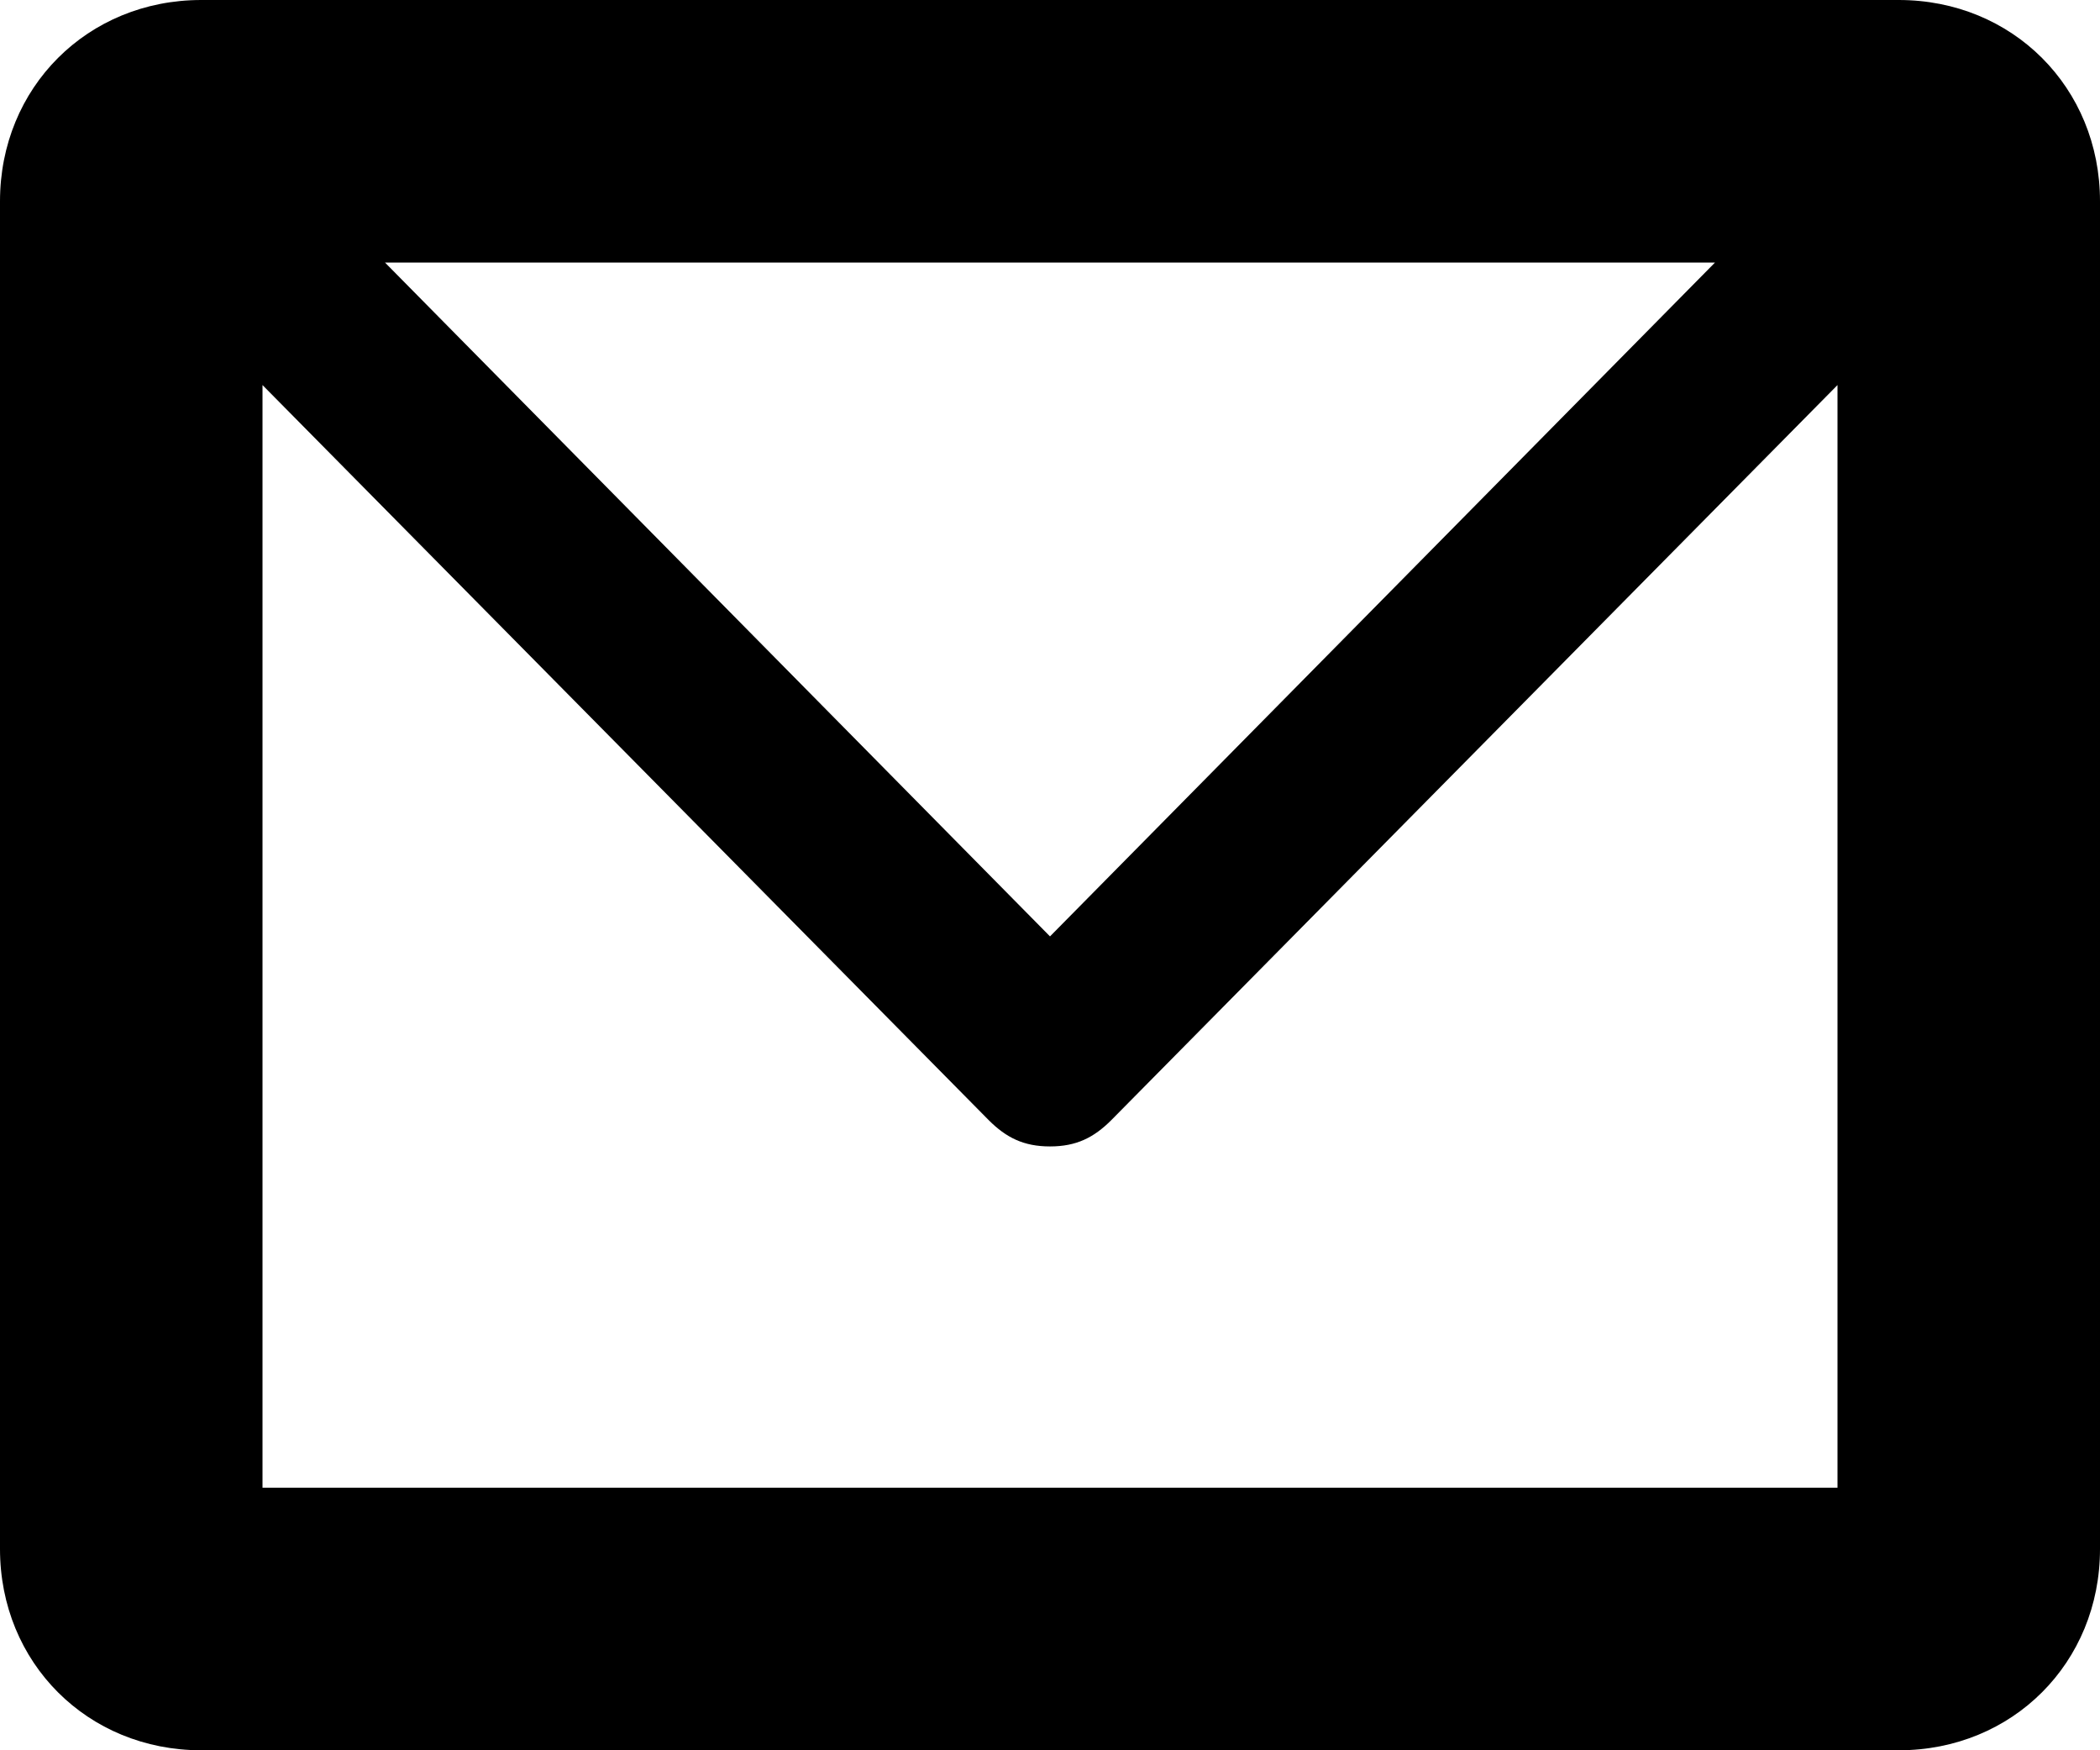 <!-- Generator: Adobe Illustrator 19.1.0, SVG Export Plug-In  -->
<svg version="1.1"
	 xmlns="http://www.w3.org/2000/svg" xmlns:xlink="http://www.w3.org/1999/xlink" xmlns:a="http://ns.adobe.com/AdobeSVGViewerExtensions/3.0/"
	 x="0px" y="0px" width="24px" height="20px" viewBox="0 0 24 20" enable-background="new 0 0 24 20" xml:space="preserve">
<defs>
	<symbol  id="mail" viewBox="-12 -10 24 20">
		<path id="XMLID_1378_" d="M9.7,10H-9.7C-11,10-12,9-12,7.7V-7.7C-12-9-11-10-9.7-10H9.7C11-10,12-9,12-7.7V7.7
			C12,9,11,10,9.7,10z M7.6,7L0-0.7L-7.6,7H7.6z M-9-7V5.6l8.3-8.4C-0.5-3-0.3-3.1,0-3.1S0.5-3,0.7-2.8L9,5.6V-7H-9z"/>
	</symbol>
</defs>
<use xlink:href="#mail"  width="24" height="20" x="-12" y="-10" transform="matrix(1 0 0 -1 12 10)" overflow="visible"/>
</svg>

